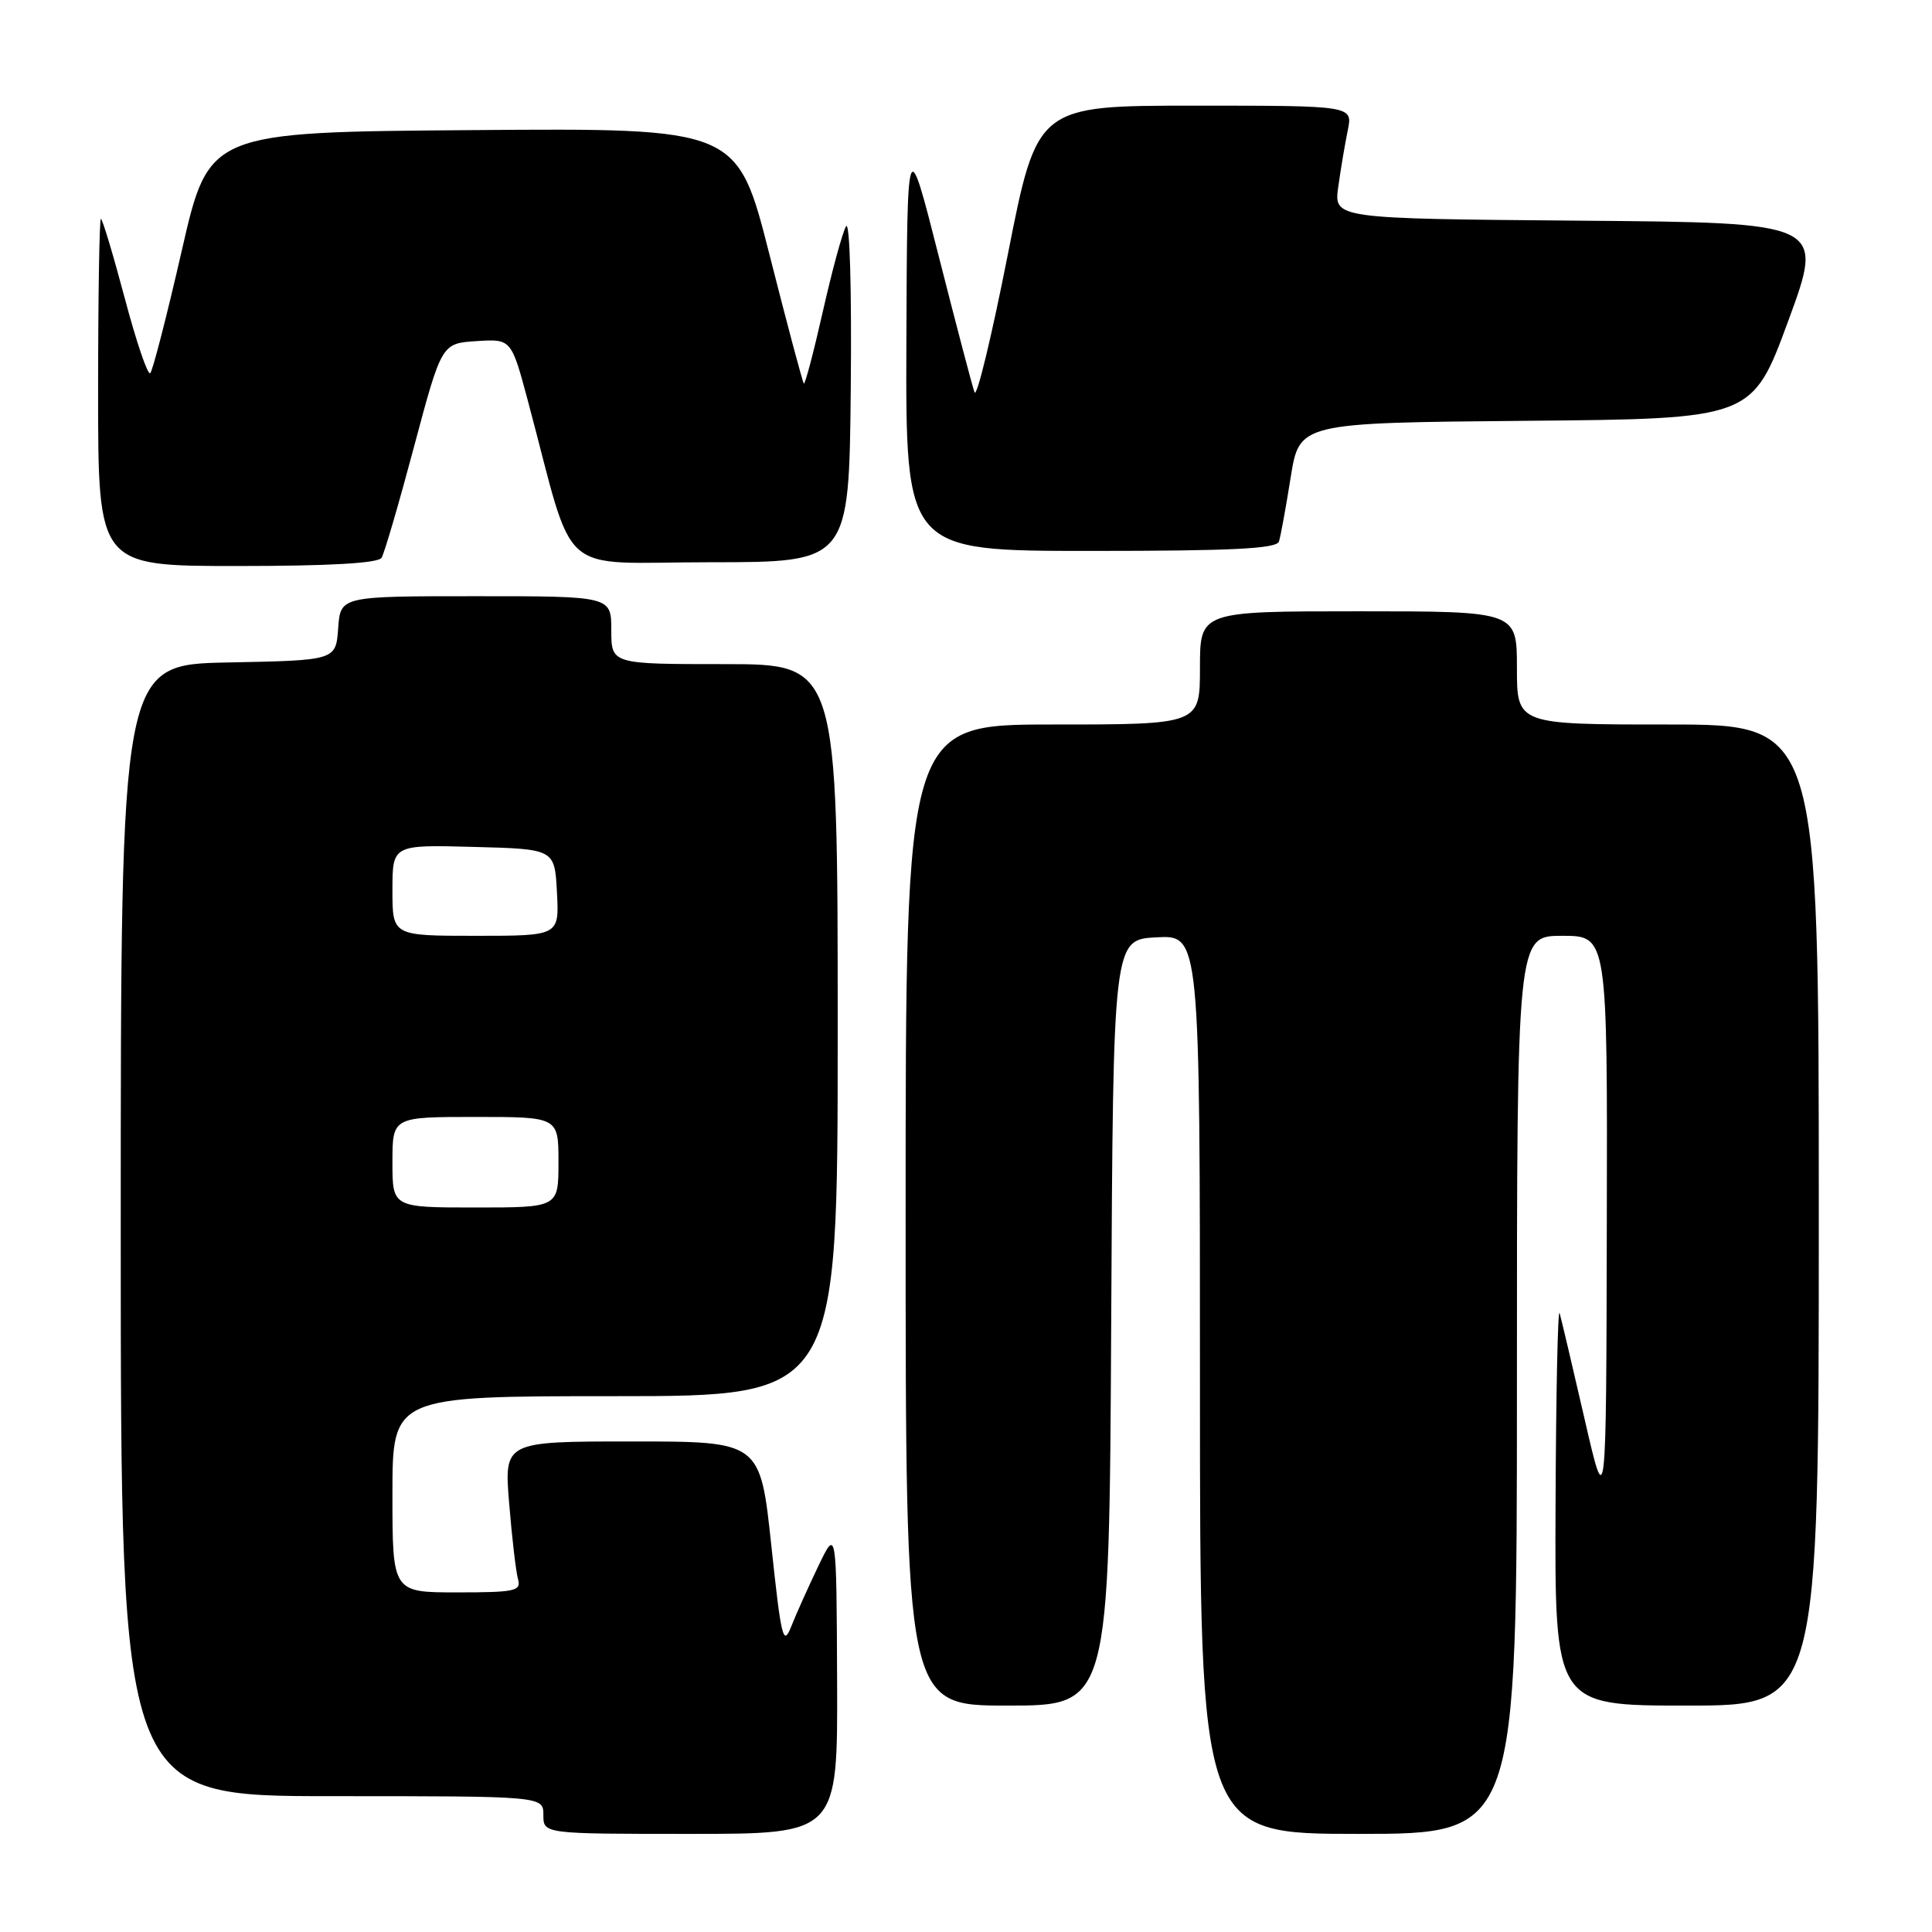 <?xml version="1.0" encoding="UTF-8" standalone="no"?>
<!DOCTYPE svg PUBLIC "-//W3C//DTD SVG 1.1//EN" "http://www.w3.org/Graphics/SVG/1.1/DTD/svg11.dtd" >
<svg xmlns="http://www.w3.org/2000/svg" xmlns:xlink="http://www.w3.org/1999/xlink" version="1.1" viewBox="0 0 256 256">
 <g >
 <path fill="currentColor"
d=" M 110.92 222.75 C 110.84 202.50 110.84 202.50 108.44 207.50 C 107.12 210.25 105.50 213.85 104.85 215.50 C 103.78 218.21 103.52 217.15 102.20 204.75 C 100.73 191.00 100.73 191.00 83.76 191.00 C 66.79 191.00 66.79 191.00 67.47 199.25 C 67.84 203.79 68.37 208.29 68.64 209.25 C 69.08 210.82 68.25 211.00 60.57 211.00 C 52.00 211.00 52.00 211.00 52.00 198.00 C 52.00 185.00 52.00 185.00 81.50 185.00 C 111.00 185.00 111.00 185.00 111.00 136.50 C 111.00 88.00 111.00 88.00 96.00 88.00 C 81.00 88.00 81.00 88.00 81.00 83.50 C 81.00 79.00 81.00 79.00 63.06 79.00 C 45.11 79.00 45.11 79.00 44.81 83.25 C 44.50 87.50 44.50 87.50 30.25 87.78 C 16.00 88.05 16.00 88.05 16.00 163.03 C 16.00 238.00 16.00 238.00 44.00 238.00 C 72.00 238.00 72.00 238.00 72.00 240.50 C 72.00 243.00 72.00 243.00 91.50 243.00 C 111.00 243.00 111.00 243.00 110.92 222.75 Z  M 201.00 183.50 C 201.00 124.00 201.00 124.00 207.00 124.00 C 213.00 124.00 213.00 124.00 212.91 162.25 C 212.83 200.50 212.83 200.50 209.96 188.00 C 208.38 181.12 206.89 174.82 206.66 174.00 C 206.42 173.18 206.18 184.54 206.12 199.25 C 206.00 226.00 206.00 226.00 223.50 226.00 C 241.00 226.00 241.00 226.00 241.00 161.00 C 241.00 96.00 241.00 96.00 221.00 96.00 C 201.00 96.00 201.00 96.00 201.00 88.50 C 201.00 81.00 201.00 81.00 180.00 81.00 C 159.00 81.00 159.00 81.00 159.00 88.50 C 159.00 96.00 159.00 96.00 139.50 96.00 C 120.00 96.00 120.00 96.00 120.00 161.00 C 120.00 226.00 120.00 226.00 133.49 226.00 C 146.98 226.00 146.98 226.00 147.24 175.25 C 147.50 124.50 147.50 124.50 153.25 124.20 C 159.00 123.90 159.00 123.90 159.00 183.45 C 159.00 243.00 159.00 243.00 180.00 243.00 C 201.00 243.00 201.00 243.00 201.00 183.50 Z  M 50.56 73.91 C 50.93 73.31 52.87 66.67 54.87 59.16 C 58.52 45.50 58.52 45.50 63.14 45.20 C 67.75 44.90 67.75 44.90 69.97 53.20 C 76.35 77.07 73.44 74.50 94.10 74.50 C 112.50 74.50 112.50 74.50 112.73 51.50 C 112.86 38.23 112.60 29.13 112.10 30.00 C 111.62 30.82 110.24 35.92 109.02 41.32 C 107.80 46.72 106.67 50.99 106.51 50.82 C 106.35 50.64 104.30 42.96 101.96 33.74 C 97.70 16.97 97.70 16.97 62.69 17.24 C 27.68 17.50 27.68 17.50 24.09 33.19 C 22.12 41.81 20.23 49.13 19.91 49.45 C 19.58 49.76 18.06 45.29 16.53 39.51 C 14.99 33.73 13.57 29.00 13.37 29.00 C 13.17 29.00 13.00 39.35 13.00 52.00 C 13.00 75.00 13.00 75.00 31.44 75.00 C 43.67 75.00 50.11 74.63 50.56 73.91 Z  M 169.47 71.75 C 169.69 71.06 170.39 67.24 171.02 63.26 C 172.18 56.03 172.18 56.03 202.18 55.76 C 232.18 55.50 232.18 55.50 236.96 42.50 C 241.74 29.50 241.74 29.50 209.24 29.24 C 176.73 28.97 176.73 28.97 177.33 24.74 C 177.65 22.41 178.22 19.04 178.59 17.25 C 179.25 14.00 179.25 14.00 158.34 14.00 C 137.43 14.00 137.43 14.00 133.54 33.73 C 131.40 44.58 129.42 52.79 129.13 51.98 C 128.83 51.17 126.71 43.08 124.40 34.00 C 120.21 17.50 120.21 17.50 120.10 45.25 C 120.00 73.00 120.00 73.00 144.53 73.00 C 163.27 73.00 169.16 72.71 169.47 71.75 Z  M 52.00 154.00 C 52.00 148.00 52.00 148.00 63.00 148.00 C 74.00 148.00 74.00 148.00 74.00 154.00 C 74.00 160.00 74.00 160.00 63.00 160.00 C 52.00 160.00 52.00 160.00 52.00 154.00 Z  M 52.00 117.97 C 52.00 111.93 52.00 111.93 62.75 112.22 C 73.50 112.50 73.50 112.50 73.80 118.25 C 74.10 124.00 74.10 124.00 63.05 124.00 C 52.00 124.00 52.00 124.00 52.00 117.97 Z "/>
</g>
</svg>
